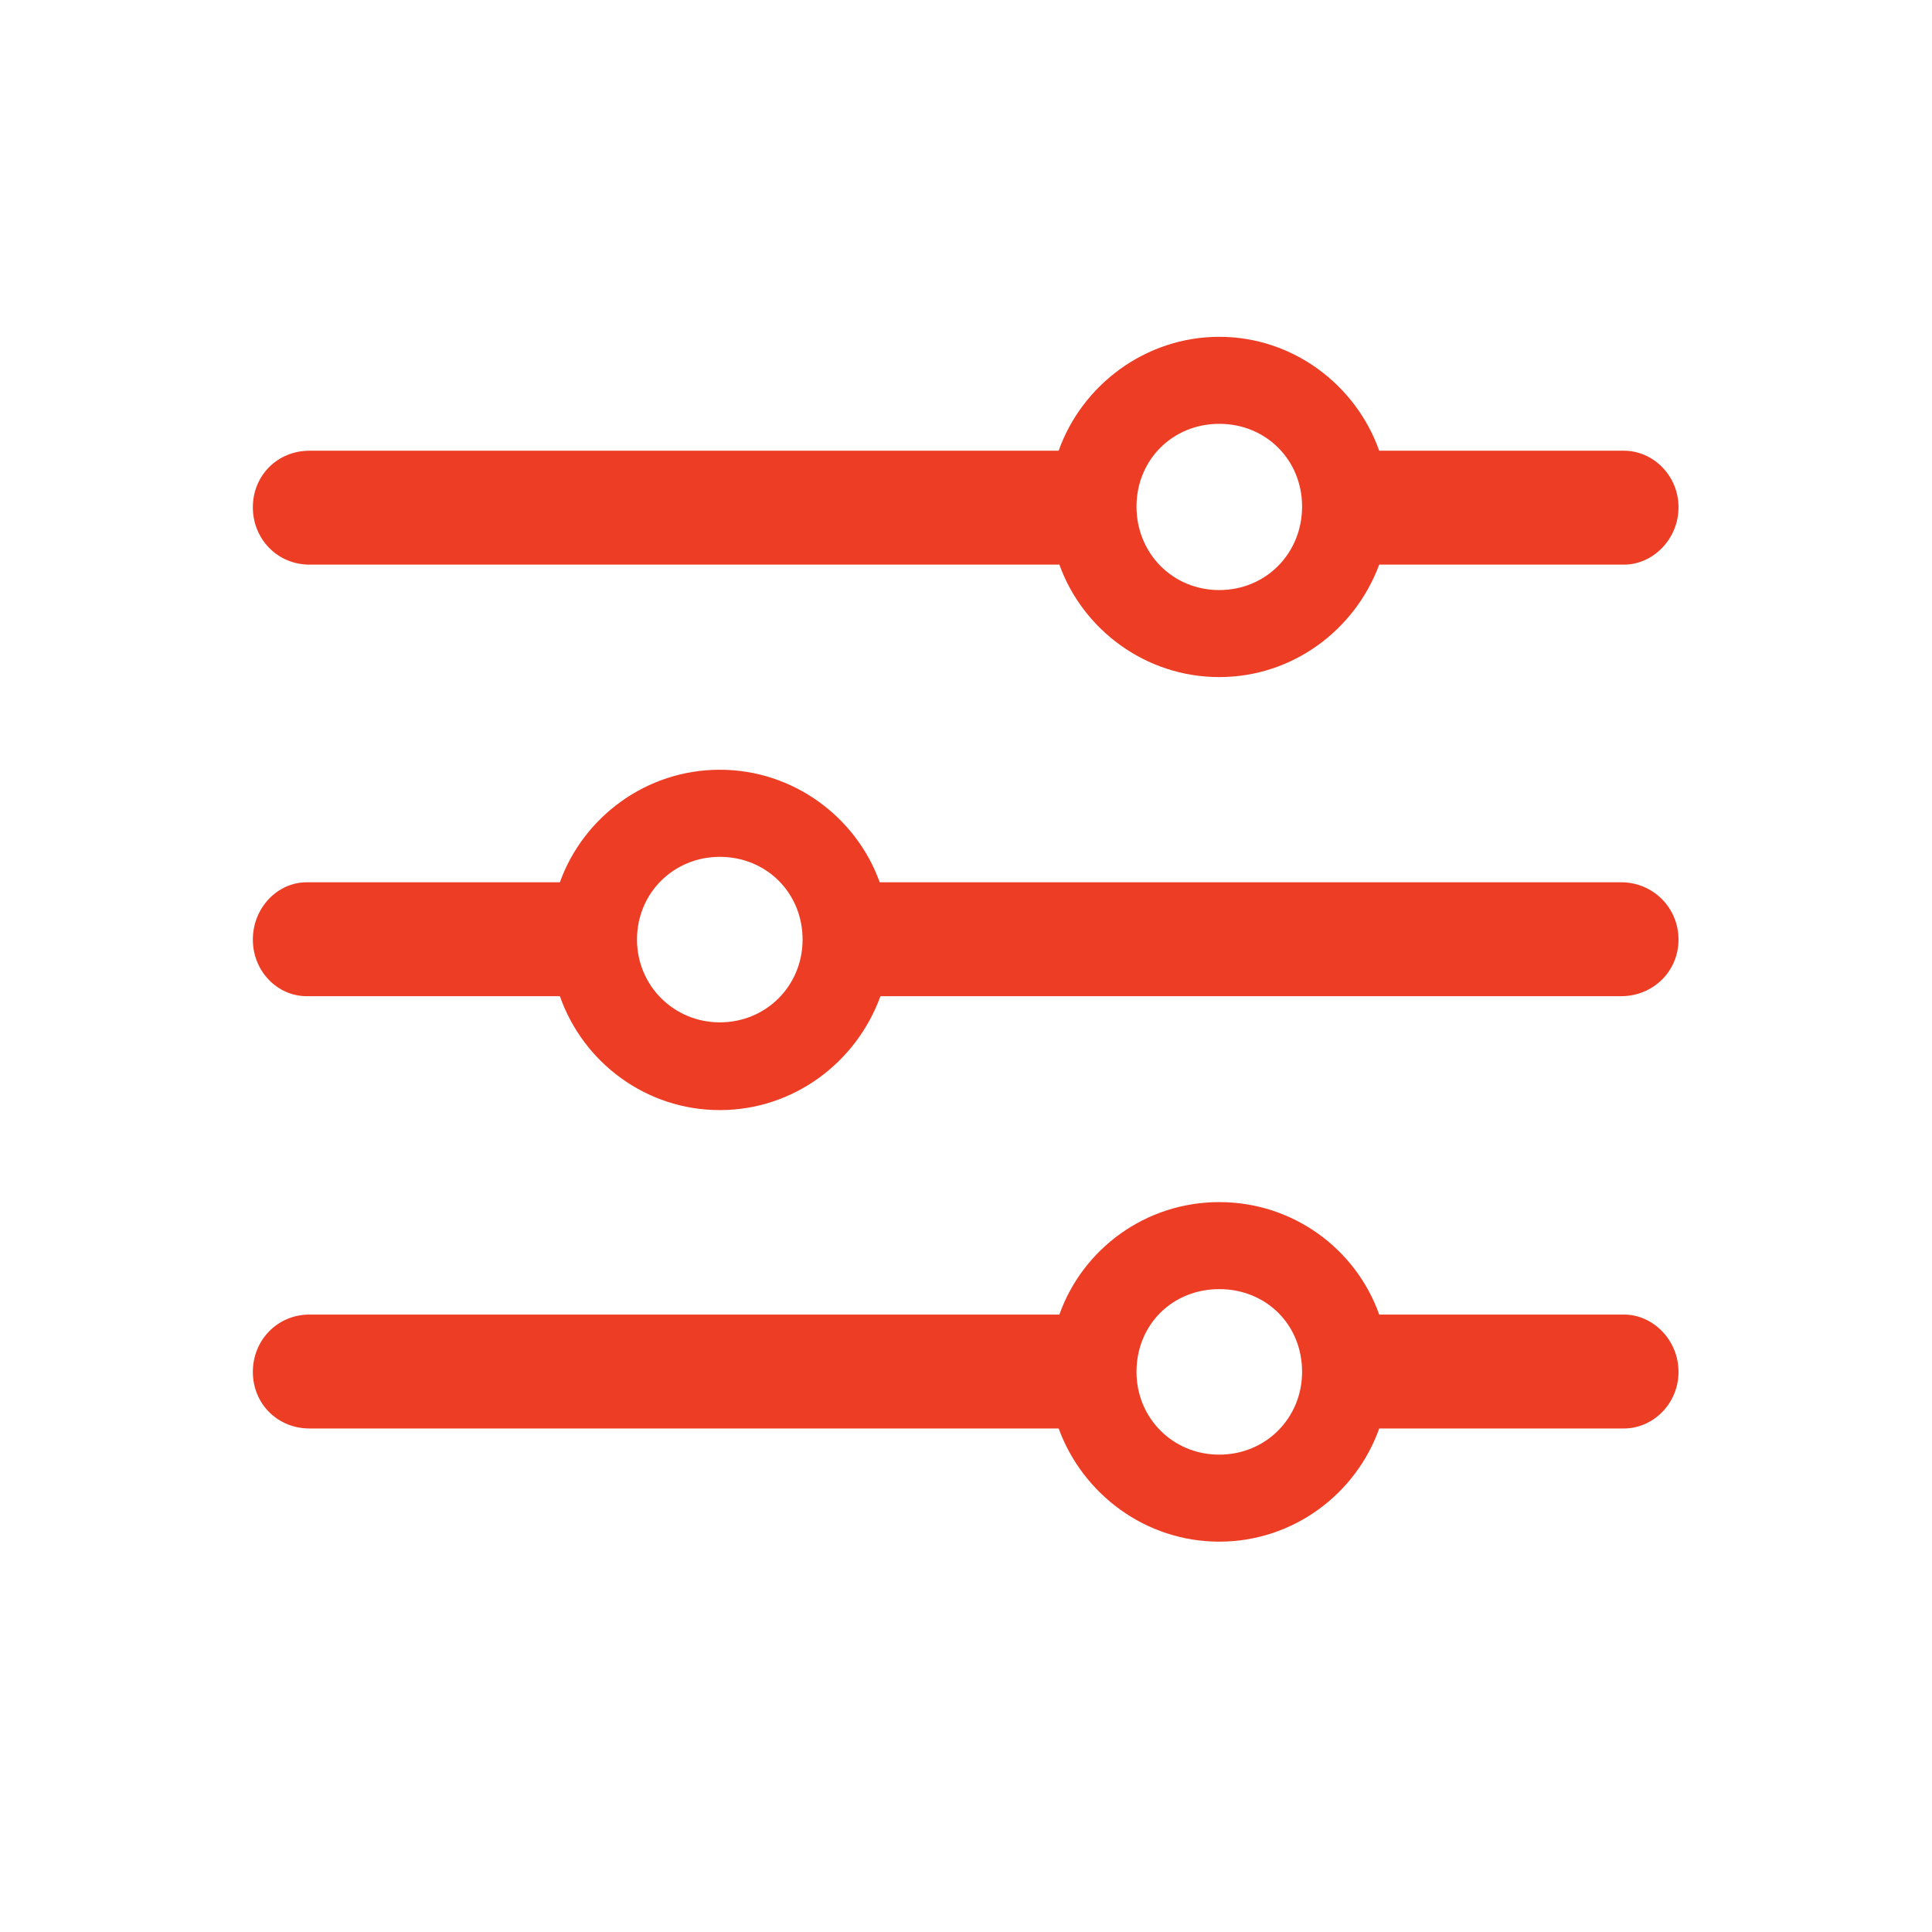 <svg width="24" height="24" viewBox="0 0 24 24" fill="none" xmlns="http://www.w3.org/2000/svg">
<path d="M15.146 8.411C16.061 8.411 16.834 7.822 17.133 7.014H20.174C20.534 7.014 20.851 6.697 20.851 6.302C20.851 5.906 20.534 5.599 20.174 5.599H17.133C16.843 4.781 16.061 4.184 15.146 4.184C14.232 4.184 13.441 4.781 13.151 5.599H3.844C3.448 5.599 3.141 5.906 3.141 6.302C3.141 6.697 3.448 7.014 3.844 7.014H13.16C13.45 7.822 14.232 8.411 15.146 8.411ZM15.146 7.33C14.566 7.33 14.118 6.873 14.118 6.293C14.118 5.713 14.566 5.265 15.146 5.265C15.727 5.265 16.175 5.713 16.175 6.293C16.175 6.873 15.727 7.33 15.146 7.33ZM3.809 10.96C3.448 10.96 3.141 11.276 3.141 11.672C3.141 12.067 3.448 12.375 3.809 12.375H6.955C7.245 13.201 8.027 13.79 8.941 13.79C9.855 13.79 10.638 13.201 10.937 12.375H20.139C20.534 12.375 20.851 12.067 20.851 11.672C20.851 11.276 20.534 10.96 20.139 10.96H10.928C10.638 10.151 9.855 9.562 8.941 9.562C8.027 9.562 7.245 10.151 6.955 10.96H3.809ZM8.941 12.7C8.37 12.7 7.913 12.243 7.913 11.672C7.913 11.092 8.37 10.644 8.941 10.644C9.521 10.644 9.97 11.092 9.97 11.672C9.97 12.243 9.521 12.7 8.941 12.7ZM15.146 19.151C16.061 19.151 16.843 18.562 17.133 17.745H20.174C20.534 17.745 20.851 17.438 20.851 17.042C20.851 16.646 20.534 16.33 20.174 16.33H17.133C16.843 15.513 16.061 14.933 15.146 14.933C14.232 14.933 13.45 15.513 13.16 16.33H3.844C3.448 16.33 3.141 16.646 3.141 17.042C3.141 17.438 3.448 17.745 3.844 17.745H13.151C13.45 18.562 14.232 19.151 15.146 19.151ZM15.146 18.07C14.566 18.07 14.118 17.613 14.118 17.042C14.118 16.453 14.566 16.014 15.146 16.014C15.727 16.014 16.175 16.453 16.175 17.042C16.175 17.613 15.727 18.07 15.146 18.07Z" fill="#ED3D25"/>
</svg>
